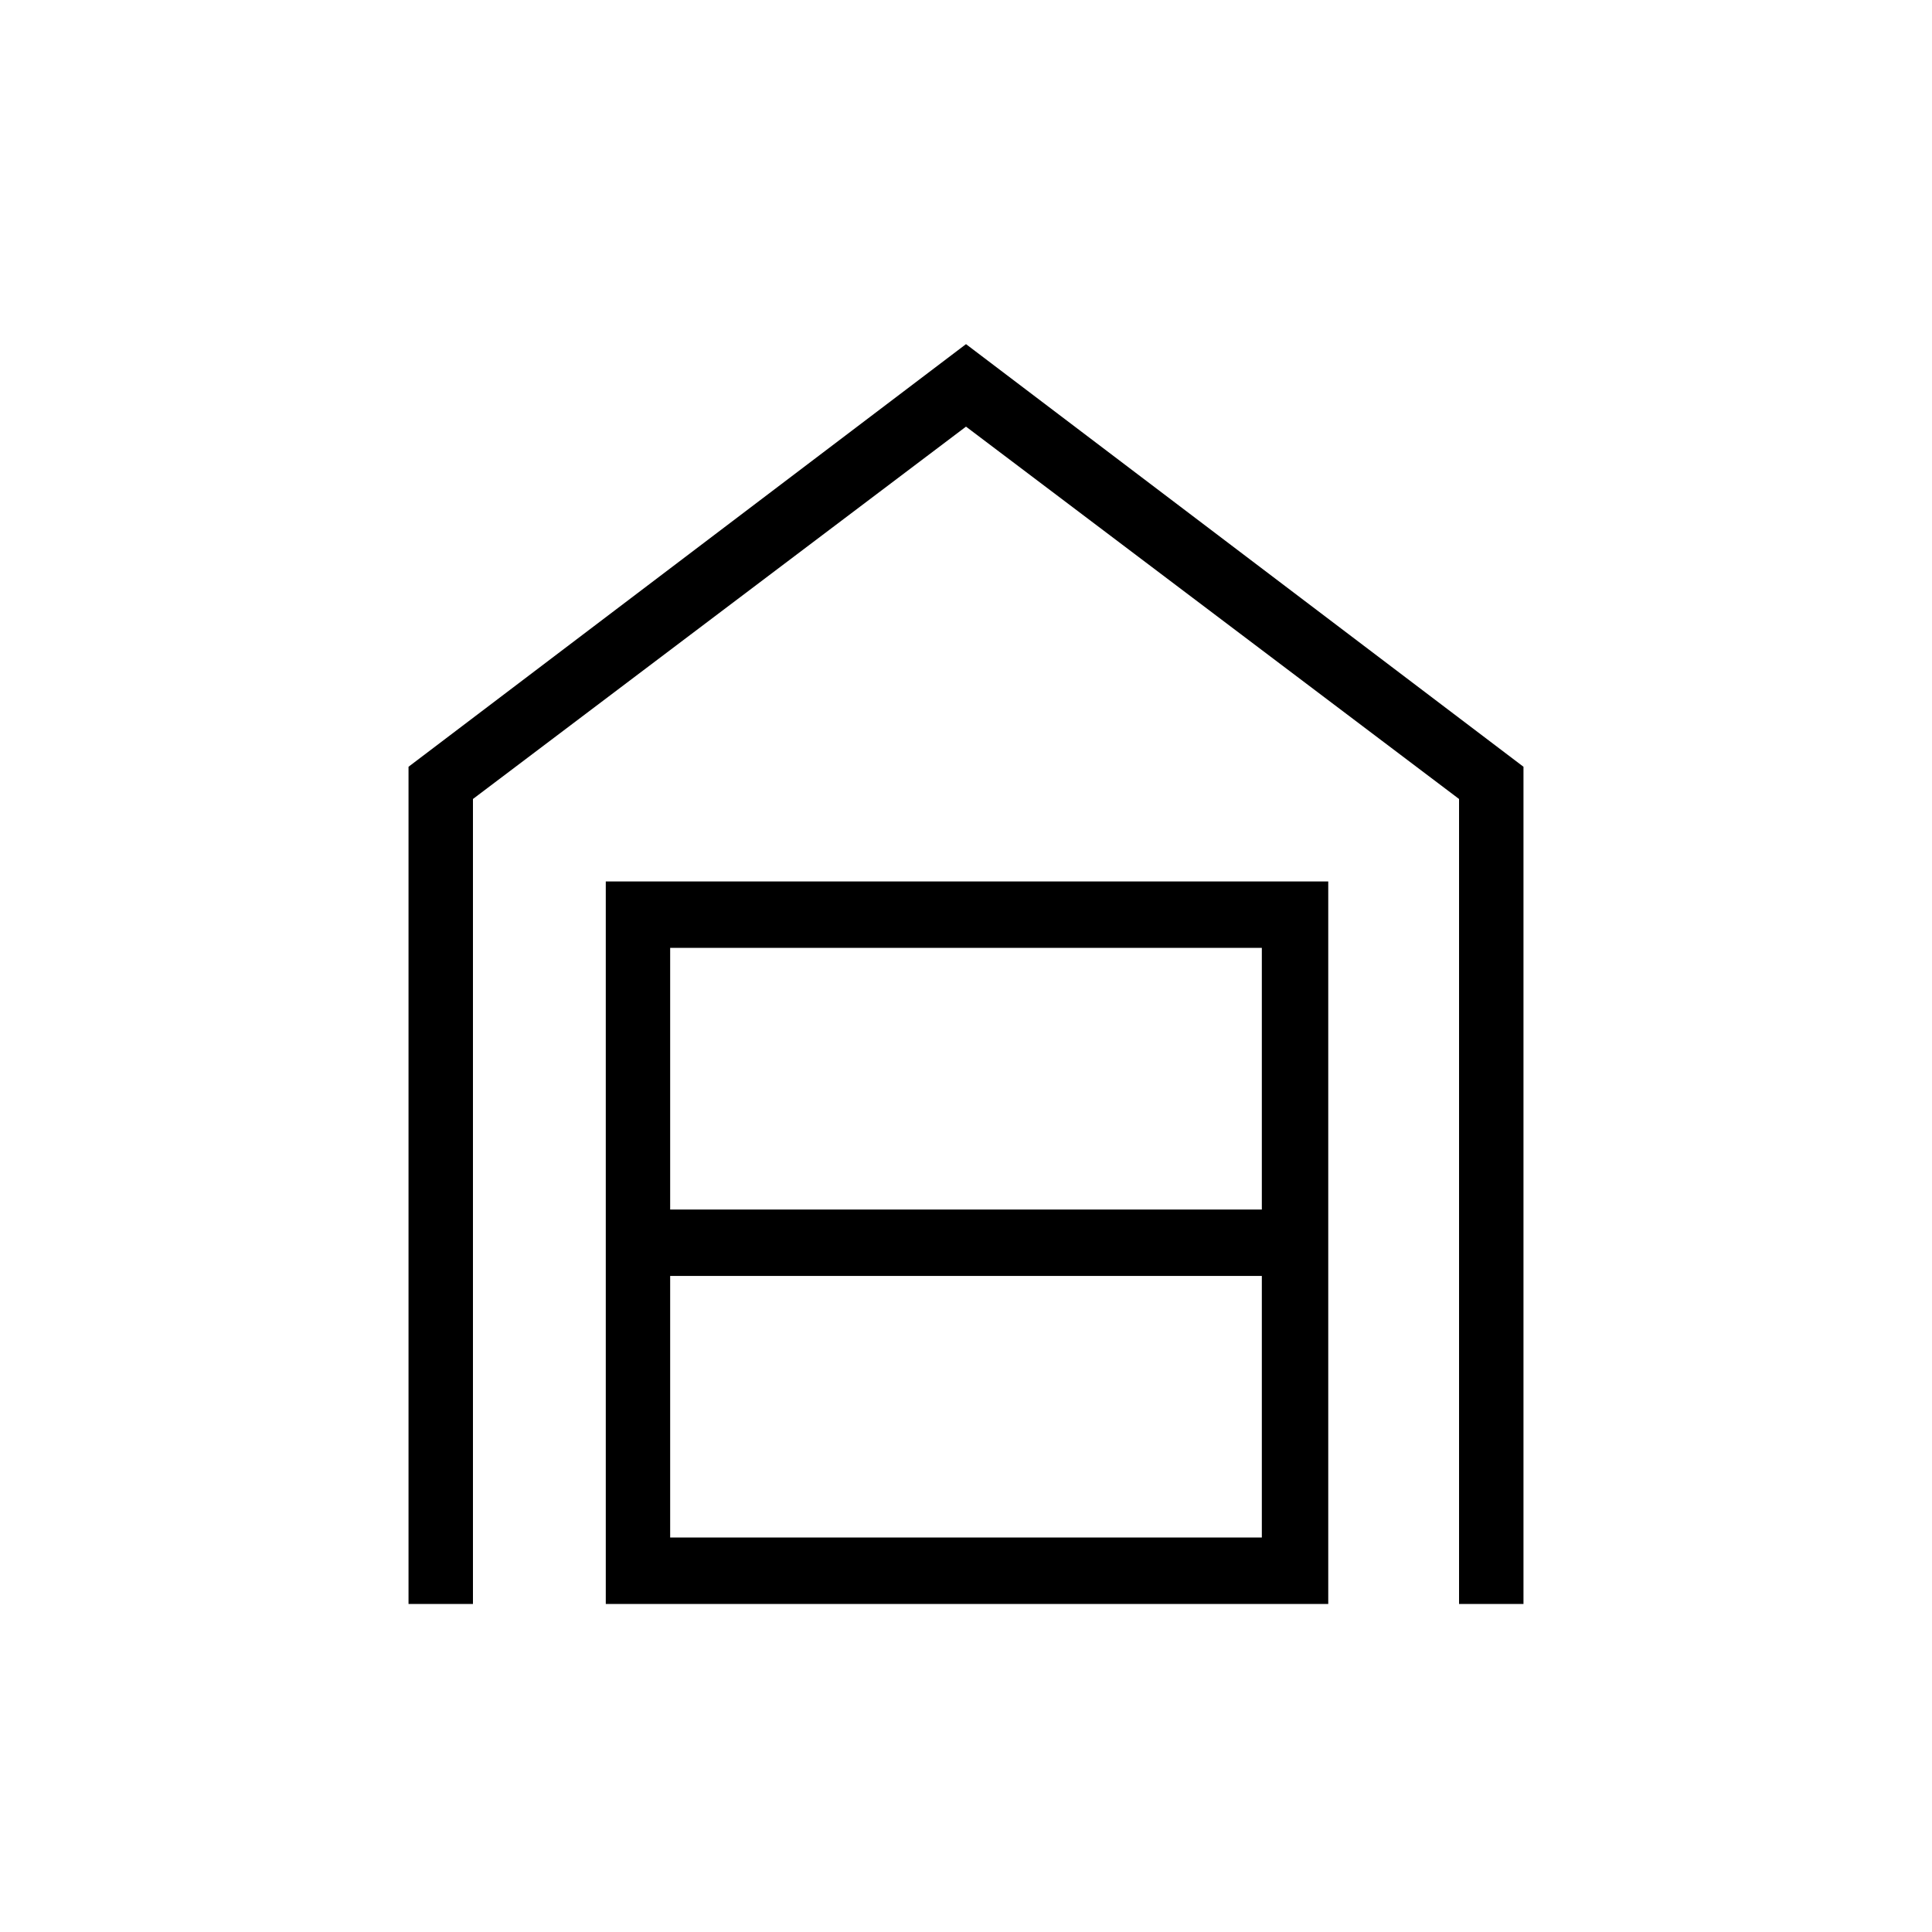 <svg xmlns="http://www.w3.org/2000/svg" height="40" width="40"><path d="M8.458 33.208V15.875L20 7.125l11.542 8.75v17.333h-1.334V16.542L20 8.833 9.792 16.542v16.666Zm5.417-1.375h12.25v-5.416h-12.25Zm0-6.791h12.25v-5.417h-12.25Zm-1.333 8.166V18.25H27.5v14.958Z"/></svg>